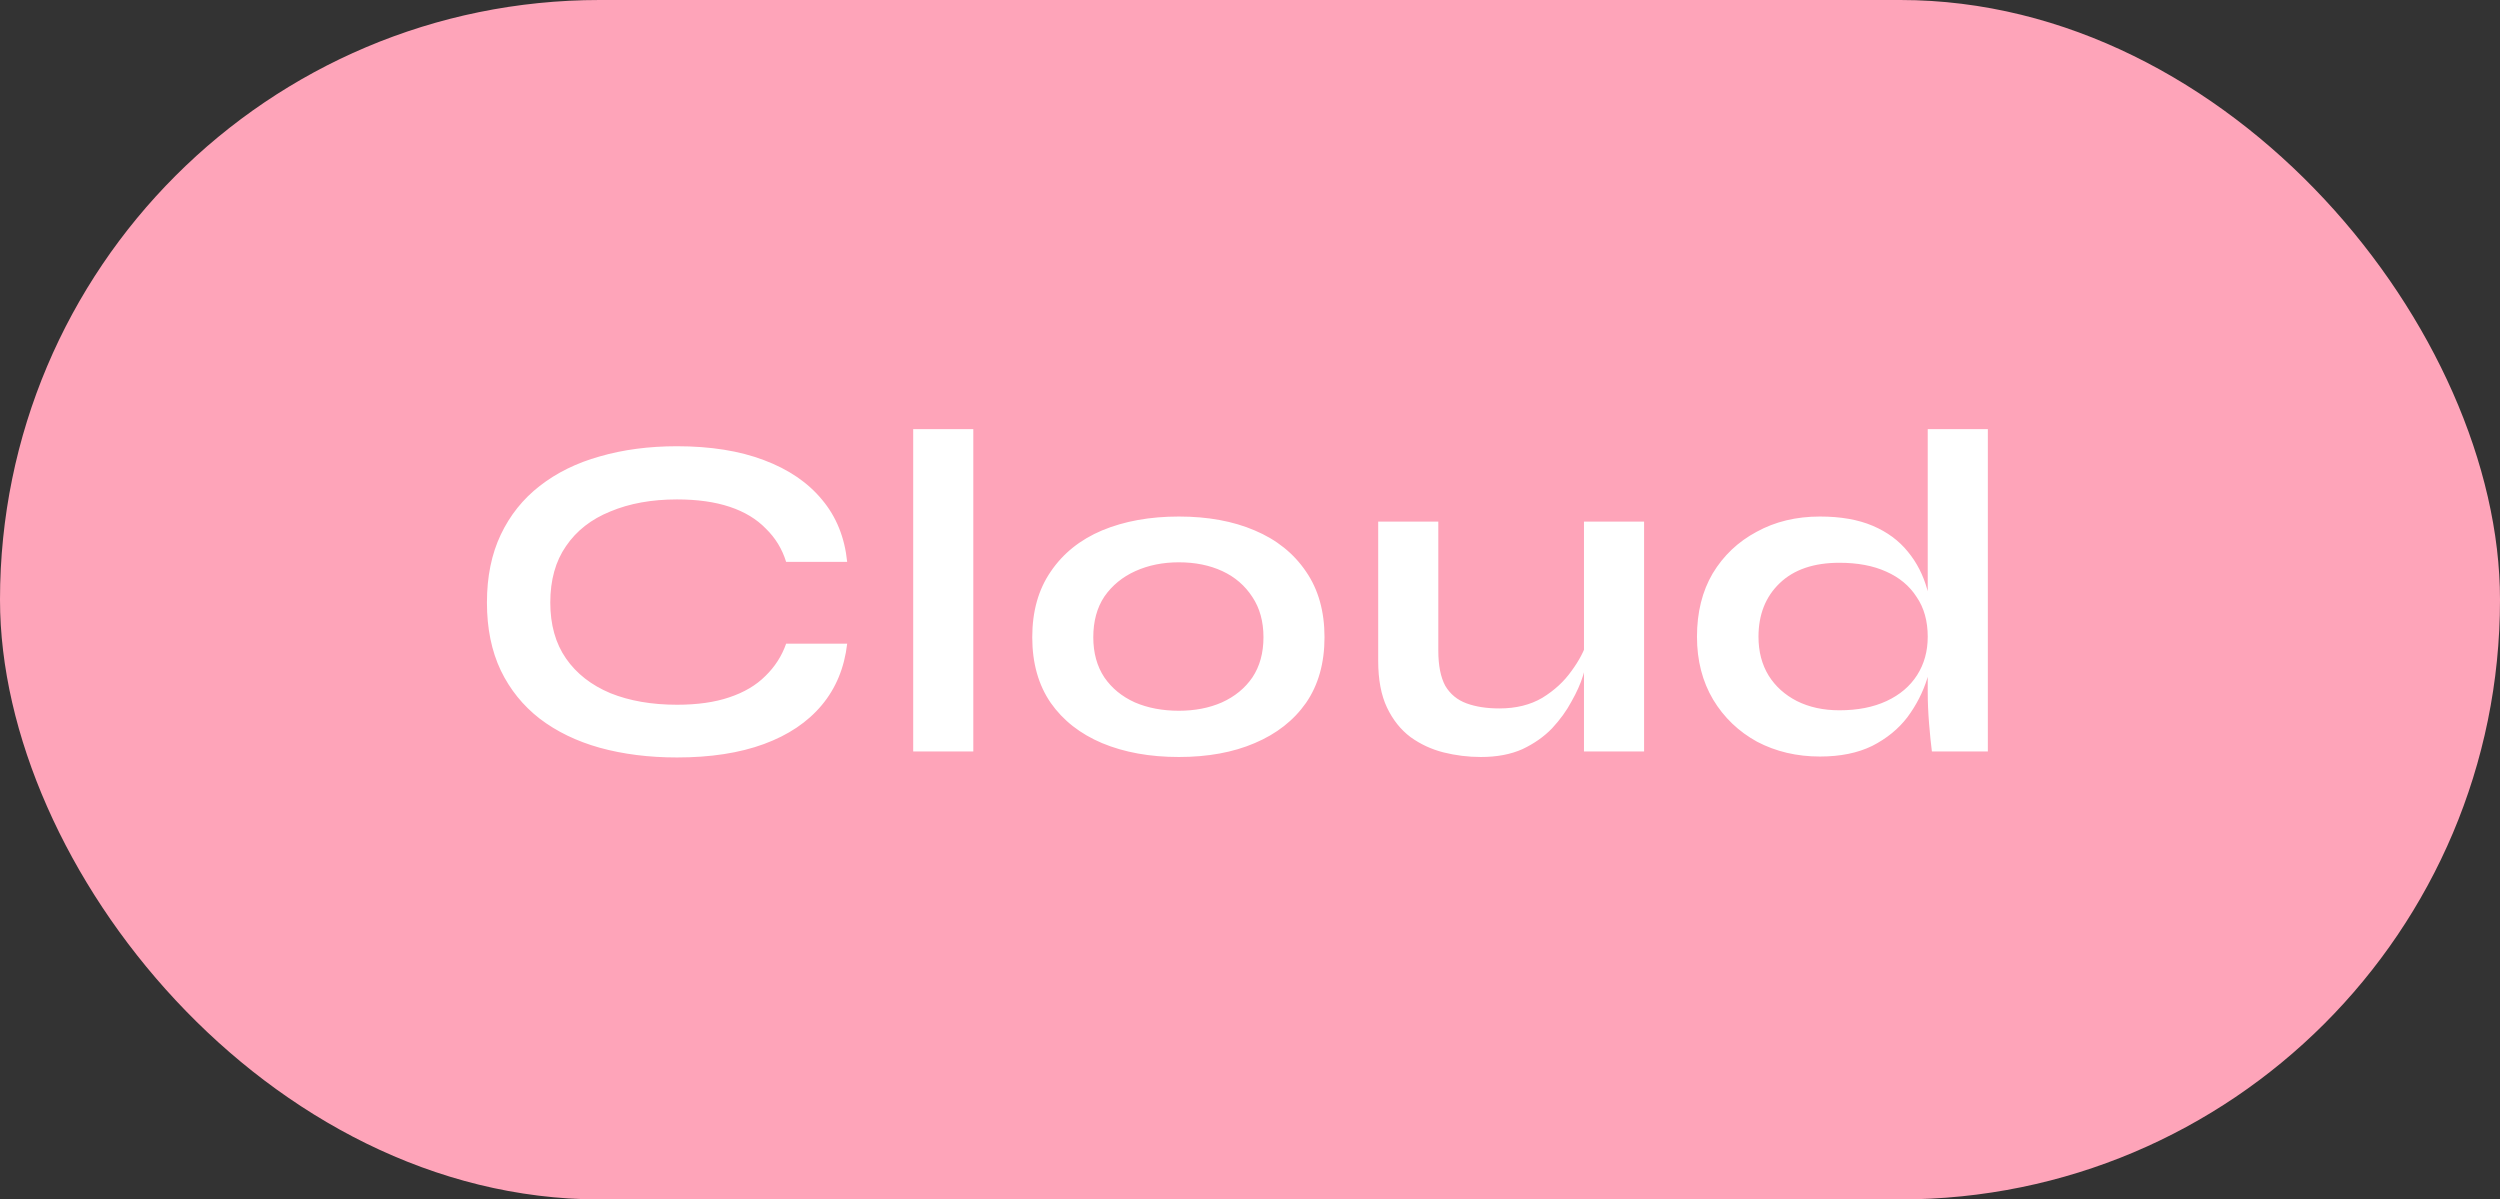 <svg width="173" height="83" viewBox="0 0 173 83" fill="none" xmlns="http://www.w3.org/2000/svg">
<rect x="0" y="0" width="173" height="83" fill="#333333" stroke="none"/>
<rect width="173" height="83" rx="41.5" fill="#FEA4B9"/>
<path d="M58.624 44.544C58.432 46.208 57.845 47.627 56.864 48.8C55.883 49.973 54.549 50.869 52.864 51.488C51.179 52.107 49.173 52.416 46.848 52.416C44.907 52.416 43.125 52.192 41.504 51.744C39.904 51.296 38.517 50.624 37.344 49.728C36.192 48.832 35.296 47.723 34.656 46.4C34.016 45.056 33.696 43.488 33.696 41.696C33.696 39.904 34.016 38.336 34.656 36.992C35.296 35.648 36.192 34.528 37.344 33.632C38.517 32.715 39.904 32.032 41.504 31.584C43.125 31.115 44.907 30.88 46.848 30.88C49.173 30.88 51.179 31.2 52.864 31.84C54.571 32.48 55.915 33.397 56.896 34.592C57.877 35.765 58.453 37.195 58.624 38.88H54.4C54.123 37.984 53.653 37.216 52.992 36.576C52.352 35.915 51.52 35.413 50.496 35.072C49.472 34.731 48.256 34.56 46.848 34.56C45.099 34.56 43.563 34.837 42.24 35.392C40.917 35.925 39.893 36.725 39.168 37.792C38.443 38.837 38.08 40.139 38.08 41.696C38.08 43.232 38.443 44.523 39.168 45.568C39.893 46.613 40.917 47.413 42.24 47.968C43.563 48.501 45.099 48.768 46.848 48.768C48.256 48.768 49.461 48.597 50.464 48.256C51.488 47.915 52.32 47.424 52.96 46.784C53.621 46.144 54.101 45.397 54.4 44.544H58.624ZM63.193 29.696H67.353V52H63.193V29.696ZM81.576 52.384C79.571 52.384 77.8 52.064 76.264 51.424C74.749 50.784 73.565 49.856 72.712 48.64C71.859 47.403 71.432 45.888 71.432 44.096C71.432 42.304 71.859 40.789 72.712 39.552C73.565 38.293 74.749 37.344 76.264 36.704C77.8 36.064 79.571 35.744 81.576 35.744C83.581 35.744 85.331 36.064 86.824 36.704C88.339 37.344 89.523 38.293 90.376 39.552C91.229 40.789 91.656 42.304 91.656 44.096C91.656 45.888 91.229 47.403 90.376 48.64C89.523 49.856 88.339 50.784 86.824 51.424C85.331 52.064 83.581 52.384 81.576 52.384ZM81.576 49.184C82.685 49.184 83.677 48.992 84.552 48.608C85.448 48.203 86.152 47.627 86.664 46.88C87.176 46.112 87.432 45.184 87.432 44.096C87.432 43.008 87.176 42.08 86.664 41.312C86.152 40.523 85.459 39.925 84.584 39.52C83.709 39.115 82.707 38.912 81.576 38.912C80.467 38.912 79.464 39.115 78.568 39.52C77.672 39.925 76.957 40.512 76.424 41.28C75.912 42.048 75.656 42.987 75.656 44.096C75.656 45.184 75.912 46.112 76.424 46.88C76.936 47.627 77.64 48.203 78.536 48.608C79.432 48.992 80.445 49.184 81.576 49.184ZM113.771 52H109.611V36.096H113.771V52ZM109.835 44.352L109.867 45.44C109.825 45.739 109.718 46.176 109.547 46.752C109.377 47.307 109.11 47.904 108.747 48.544C108.406 49.184 107.958 49.803 107.403 50.4C106.849 50.976 106.166 51.456 105.355 51.84C104.545 52.203 103.585 52.384 102.475 52.384C101.601 52.384 100.737 52.277 99.883 52.064C99.051 51.851 98.294 51.499 97.611 51.008C96.929 50.496 96.385 49.813 95.979 48.96C95.574 48.107 95.371 47.029 95.371 45.728V36.096H99.531V45.024C99.531 46.048 99.691 46.859 100.011 47.456C100.353 48.032 100.843 48.437 101.483 48.672C102.123 48.907 102.881 49.024 103.755 49.024C104.907 49.024 105.899 48.779 106.731 48.288C107.563 47.776 108.235 47.157 108.747 46.432C109.281 45.707 109.643 45.013 109.835 44.352ZM125.943 52.352C124.343 52.352 122.892 52.011 121.591 51.328C120.311 50.624 119.297 49.653 118.551 48.416C117.804 47.157 117.431 45.707 117.431 44.064C117.431 42.379 117.793 40.917 118.519 39.68C119.265 38.443 120.279 37.483 121.559 36.8C122.839 36.096 124.3 35.744 125.943 35.744C127.372 35.744 128.588 35.957 129.591 36.384C130.593 36.811 131.404 37.408 132.023 38.176C132.641 38.923 133.089 39.797 133.367 40.8C133.665 41.803 133.815 42.891 133.815 44.064C133.815 45.003 133.665 45.963 133.367 46.944C133.068 47.904 132.609 48.8 131.991 49.632C131.372 50.443 130.561 51.104 129.559 51.616C128.556 52.107 127.351 52.352 125.943 52.352ZM127.287 49.152C128.545 49.152 129.633 48.939 130.551 48.512C131.468 48.085 132.172 47.488 132.663 46.72C133.153 45.952 133.399 45.067 133.399 44.064C133.399 42.976 133.143 42.059 132.631 41.312C132.14 40.544 131.436 39.957 130.519 39.552C129.623 39.147 128.545 38.944 127.287 38.944C125.516 38.944 124.14 39.413 123.159 40.352C122.177 41.291 121.687 42.528 121.687 44.064C121.687 45.088 121.921 45.984 122.391 46.752C122.86 47.499 123.511 48.085 124.343 48.512C125.196 48.939 126.177 49.152 127.287 49.152ZM133.399 29.696H137.559V52H133.687C133.623 51.509 133.559 50.88 133.495 50.112C133.431 49.323 133.399 48.587 133.399 47.904V29.696Z" fill="white"/>
</svg>
